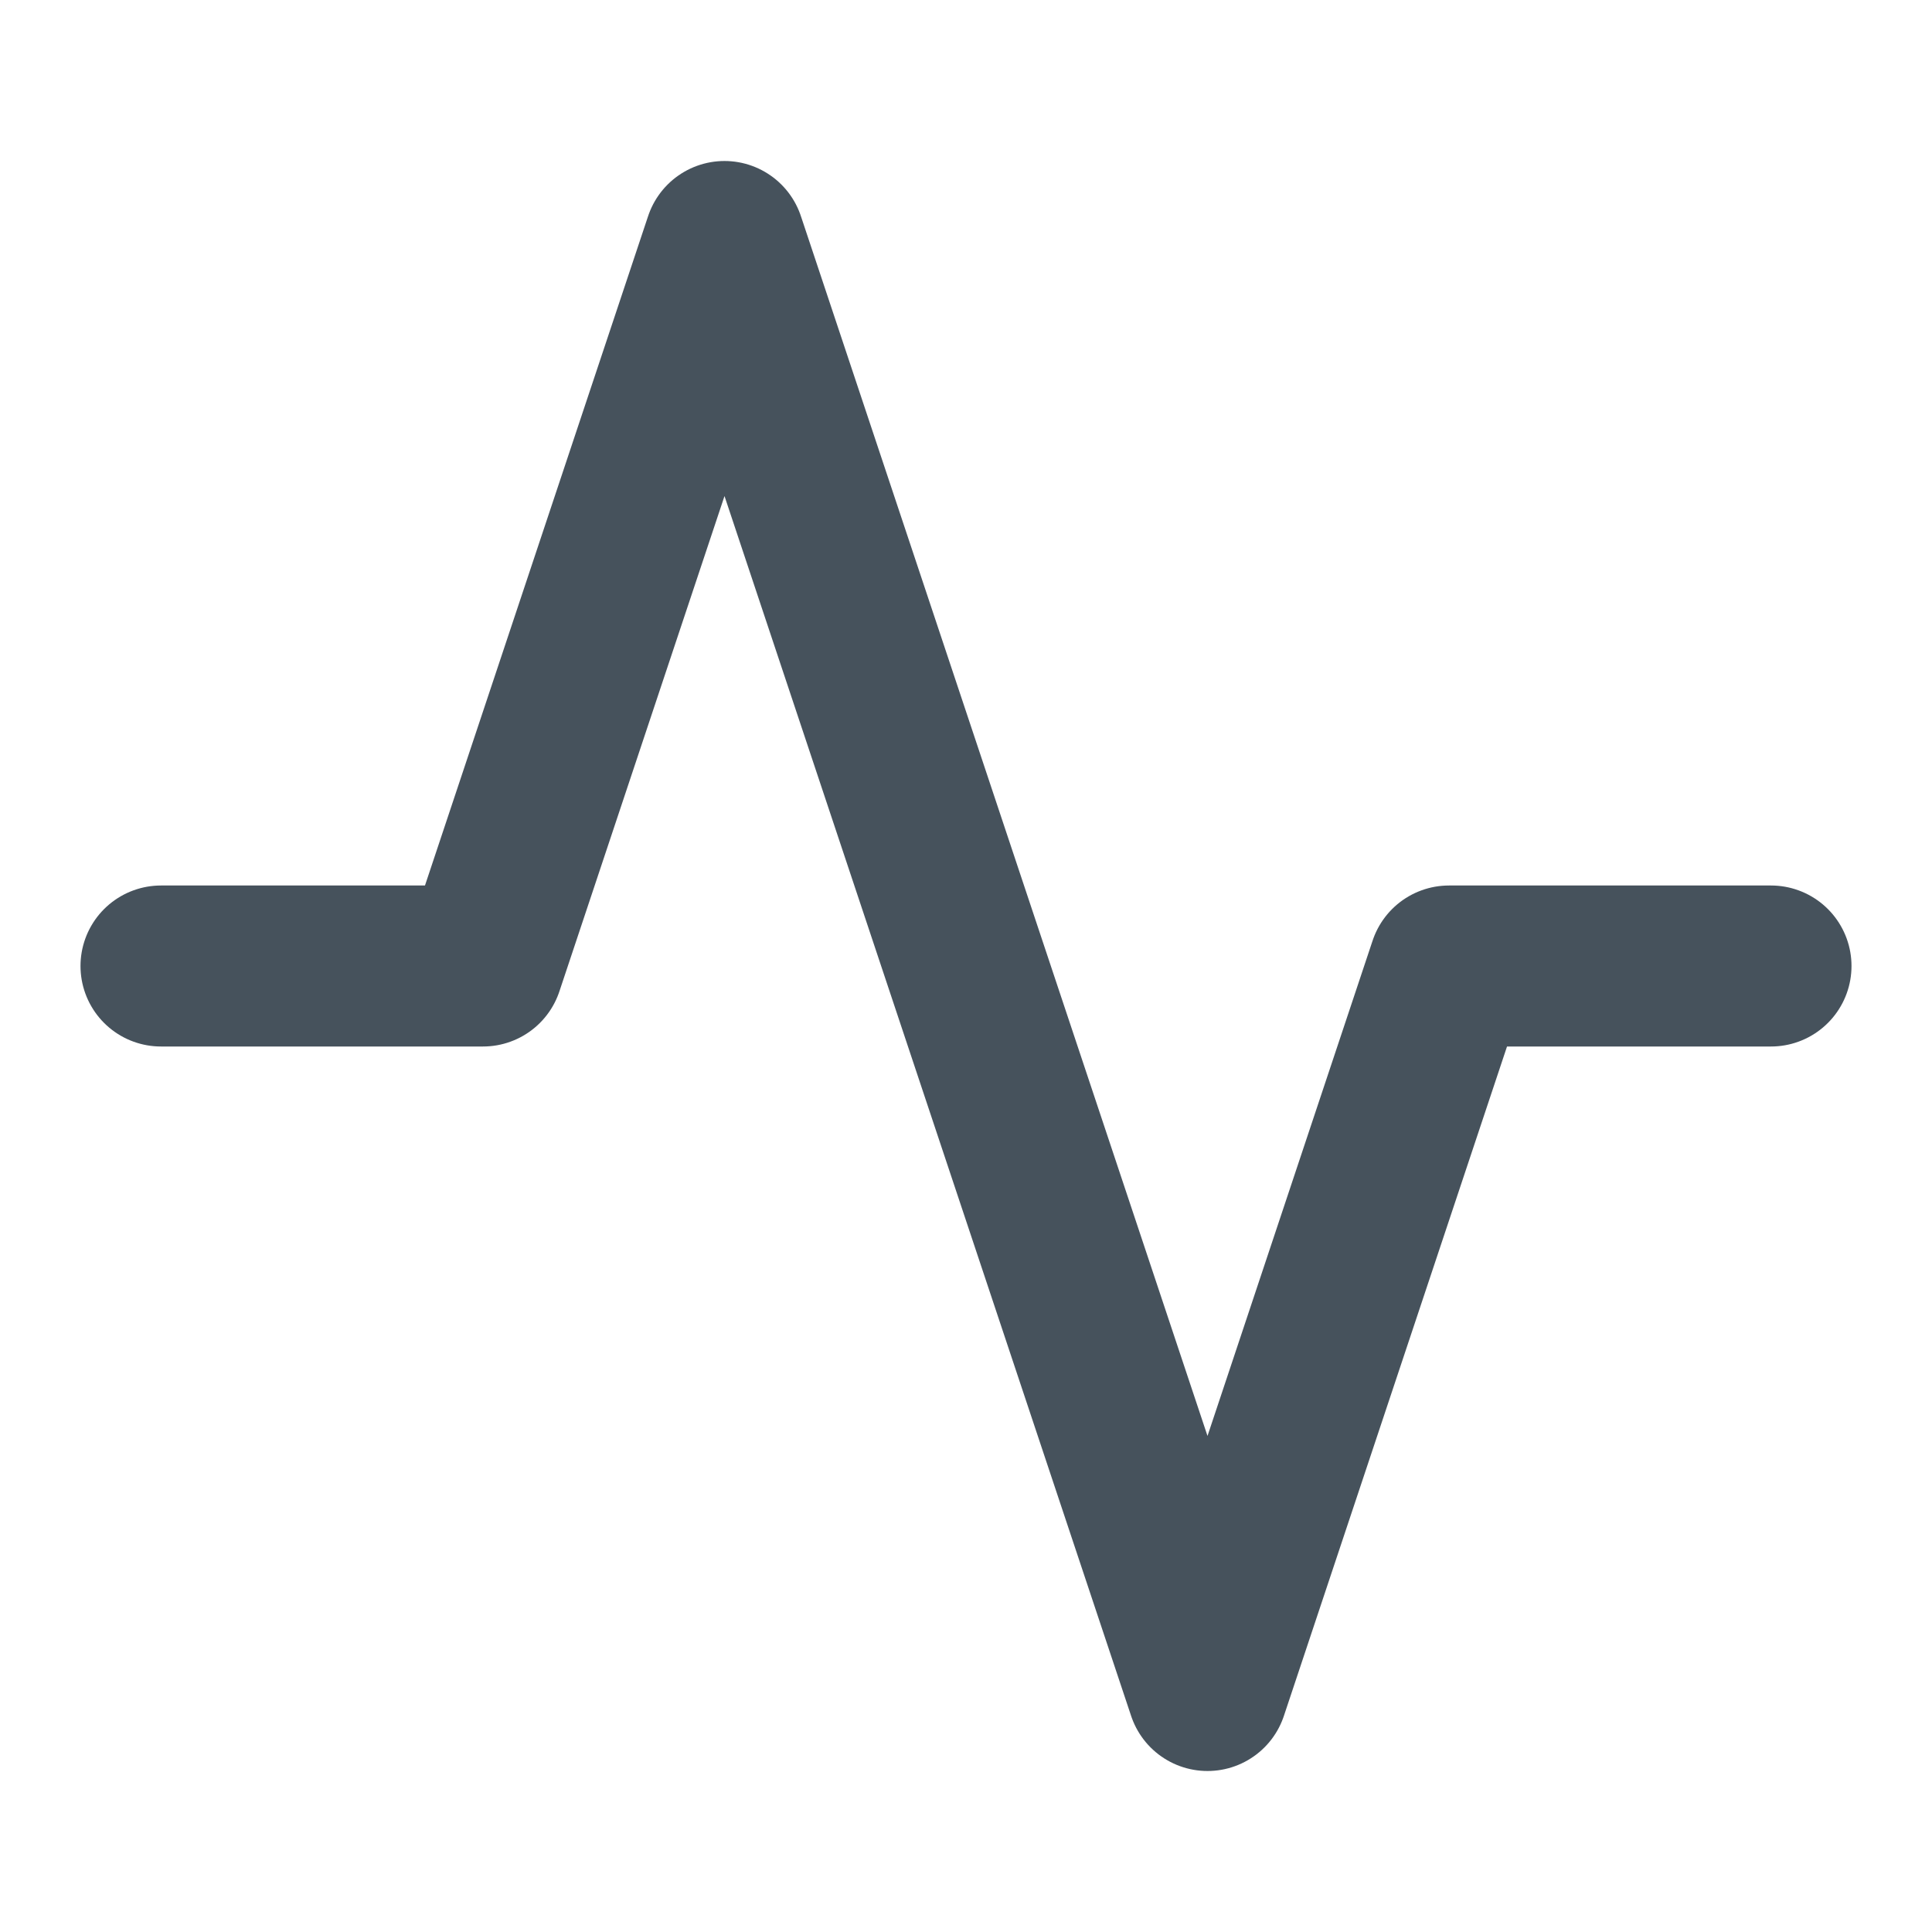 <svg width="24" height="24" viewBox="0 0 24 24" fill="none" xmlns="http://www.w3.org/2000/svg">
<path d="M22 12H18L15 21L9 3L6 12H2" stroke="#46525C" stroke-width="2" stroke-linecap="round" stroke-linejoin="round"/>
</svg>
